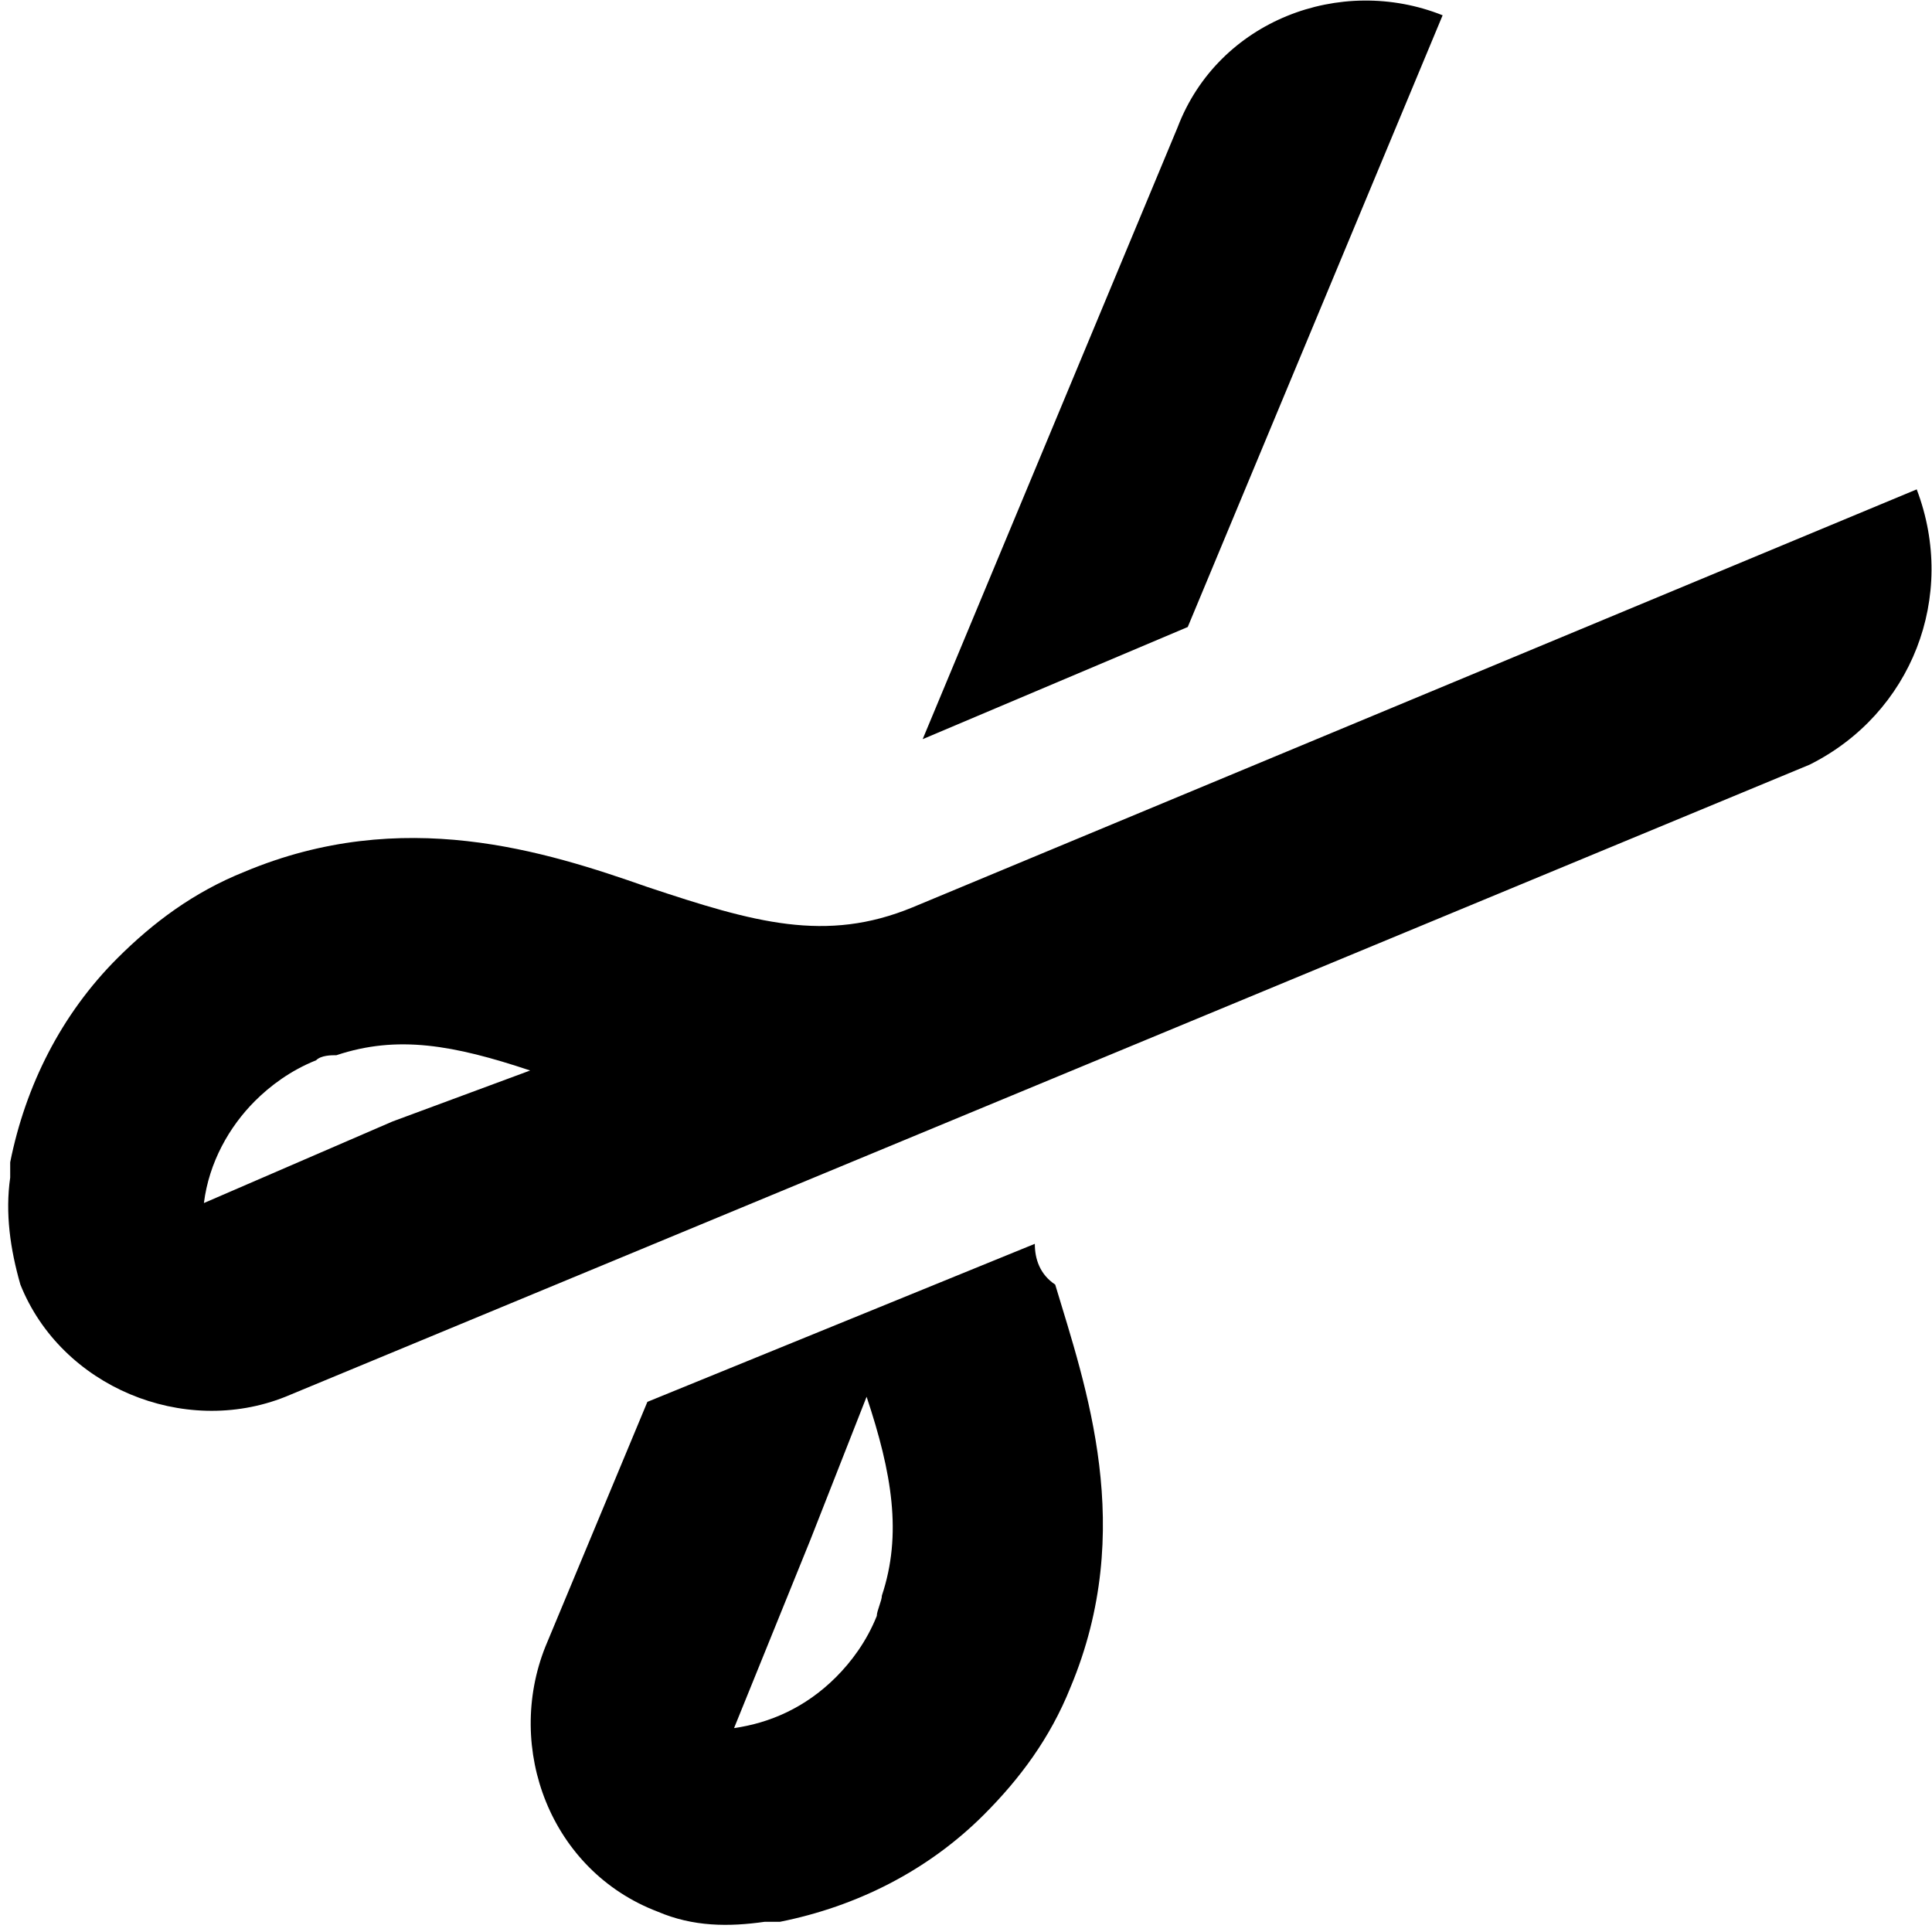 <?xml version="1.0" encoding="utf-8"?>
<!-- Generator: Adobe Illustrator 18.1.1, SVG Export Plug-In . SVG Version: 6.00 Build 0)  -->
<svg version="1.1" id="Layer_1" xmlns="http://www.w3.org/2000/svg" xmlns:xlink="http://www.w3.org/1999/xlink" x="0px" y="0px"
	 viewBox="0 0 37.9 37.9" enable-background="new 0 0 37.9 37.9" xml:space="preserve">
<g>
	<path d="M20.3,24.4l-7.6,3.1l-2,4.8c0,0,0,0,0,0c0,0,0,0,0,0c-0.8,2,0.1,4.4,2.2,5.2c0.7,0.3,1.4,0.3,2.1,0.2c0.1,0,0.2,0,0.3,0
		c1.5-0.3,2.9-1,4-2.1c0.7-0.7,1.3-1.5,1.7-2.5c1.3-3.1,0.3-5.9-0.3-7.9C20.4,25,20.3,24.7,20.3,24.4z M17.3,31.3
		c0,0.1-0.1,0.3-0.1,0.4c-0.2,0.5-0.5,0.9-0.8,1.2c-0.6,0.6-1.3,0.9-2,1l1.5-3.7l1.1-2.8C17.5,28.9,17.7,30.1,17.3,31.3z"/>
	<path d="M28.3,0.3c-2-0.8-4.4,0.1-5.2,2.2c0,0,0,0,0,0h0l-5,12l5.2-2.2L28.3,0.3z"/>
	<path d="M37.6,9.6l-19.7,8.2v0c-1.7,0.7-3.1,0.3-5.2-0.4c-2-0.7-4.8-1.6-7.9-0.3c-1,0.4-1.8,1-2.5,1.7c-1.1,1.1-1.8,2.5-2.1,4
		c0,0.1,0,0.2,0,0.3c-0.1,0.7,0,1.4,0.2,2.1c0.8,2,3.2,3,5.2,2.2c0,0,0,0,0,0c0,0,0,0,0,0l29.9-12.4v0c0,0,0,0,0,0
		C37.5,14,38.4,11.7,37.6,9.6z M7.7,22L4,23.6c0.1-0.8,0.5-1.5,1-2c0.3-0.3,0.7-0.6,1.2-0.8c0.1-0.1,0.3-0.1,0.4-0.1
		c1.2-0.4,2.3-0.2,3.8,0.3L7.7,22z"/>
</g>
<g>
</g>
<g>
</g>
<g>
</g>
<g>
</g>
<g>
</g>
<g>
</g>
<g>
</g>
<g>
</g>
<g>
</g>
<g>
</g>
<g>
</g>
<g>
</g>
<g>
</g>
<g>
</g>
<g>
</g>
</svg>
